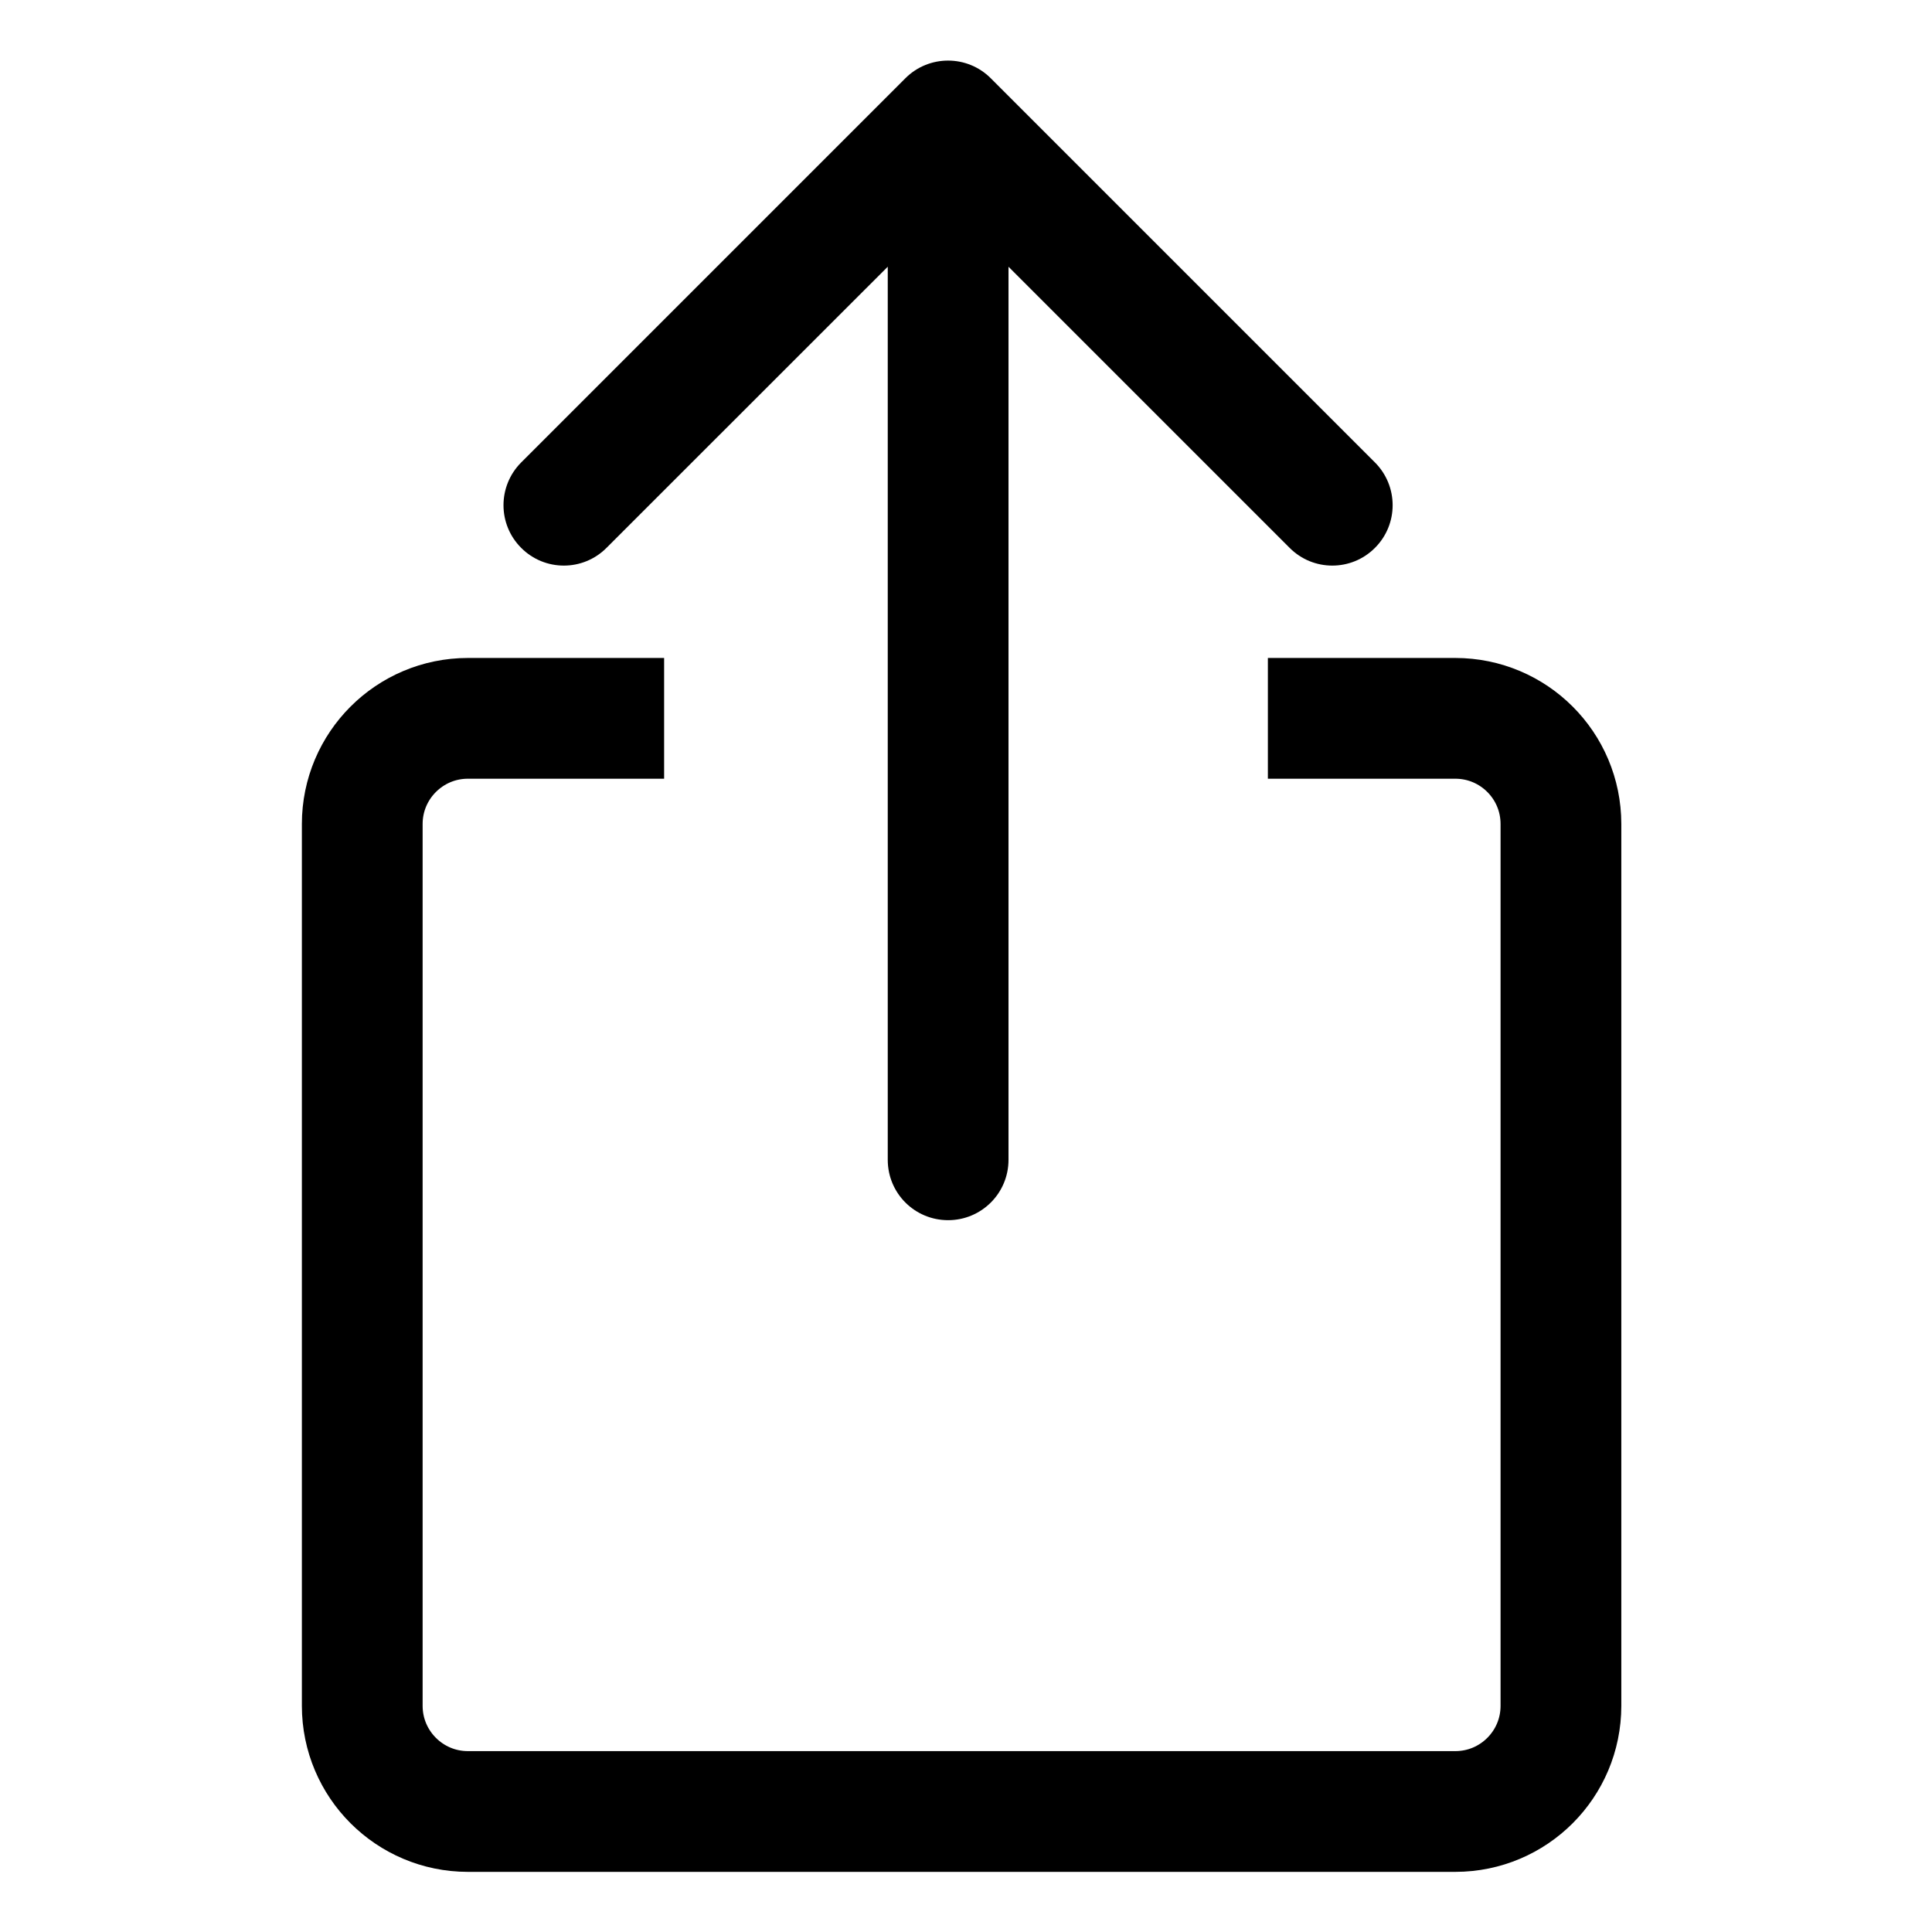 <svg width="16" height="16" viewBox="0 0 16 16" fill="none" xmlns="http://www.w3.org/2000/svg">
<path d="M10.5 5.949H12.052C12.536 5.949 12.927 6.341 12.927 6.824V14.127C12.927 14.61 12.536 15.002 12.052 15.002H3.875C3.392 15.002 3 14.61 3 14.127V6.824C3 6.341 3.392 5.949 3.875 5.949H5.5" stroke="currentColor"/>
<path d="M7.352 9.605C7.352 9.882 7.575 10.105 7.852 10.105C8.128 10.105 8.352 9.882 8.352 9.605L7.352 9.605ZM8.205 0.648C8.01 0.453 7.693 0.453 7.498 0.648L4.316 3.83C4.121 4.026 4.121 4.342 4.316 4.537C4.511 4.733 4.828 4.733 5.023 4.537L7.852 1.709L10.68 4.537C10.875 4.733 11.192 4.733 11.387 4.537C11.582 4.342 11.582 4.026 11.387 3.83L8.205 0.648ZM8.352 9.605L8.352 1.002L7.352 1.002L7.352 9.605L8.352 9.605Z" fill="currentColor"/>
</svg>
